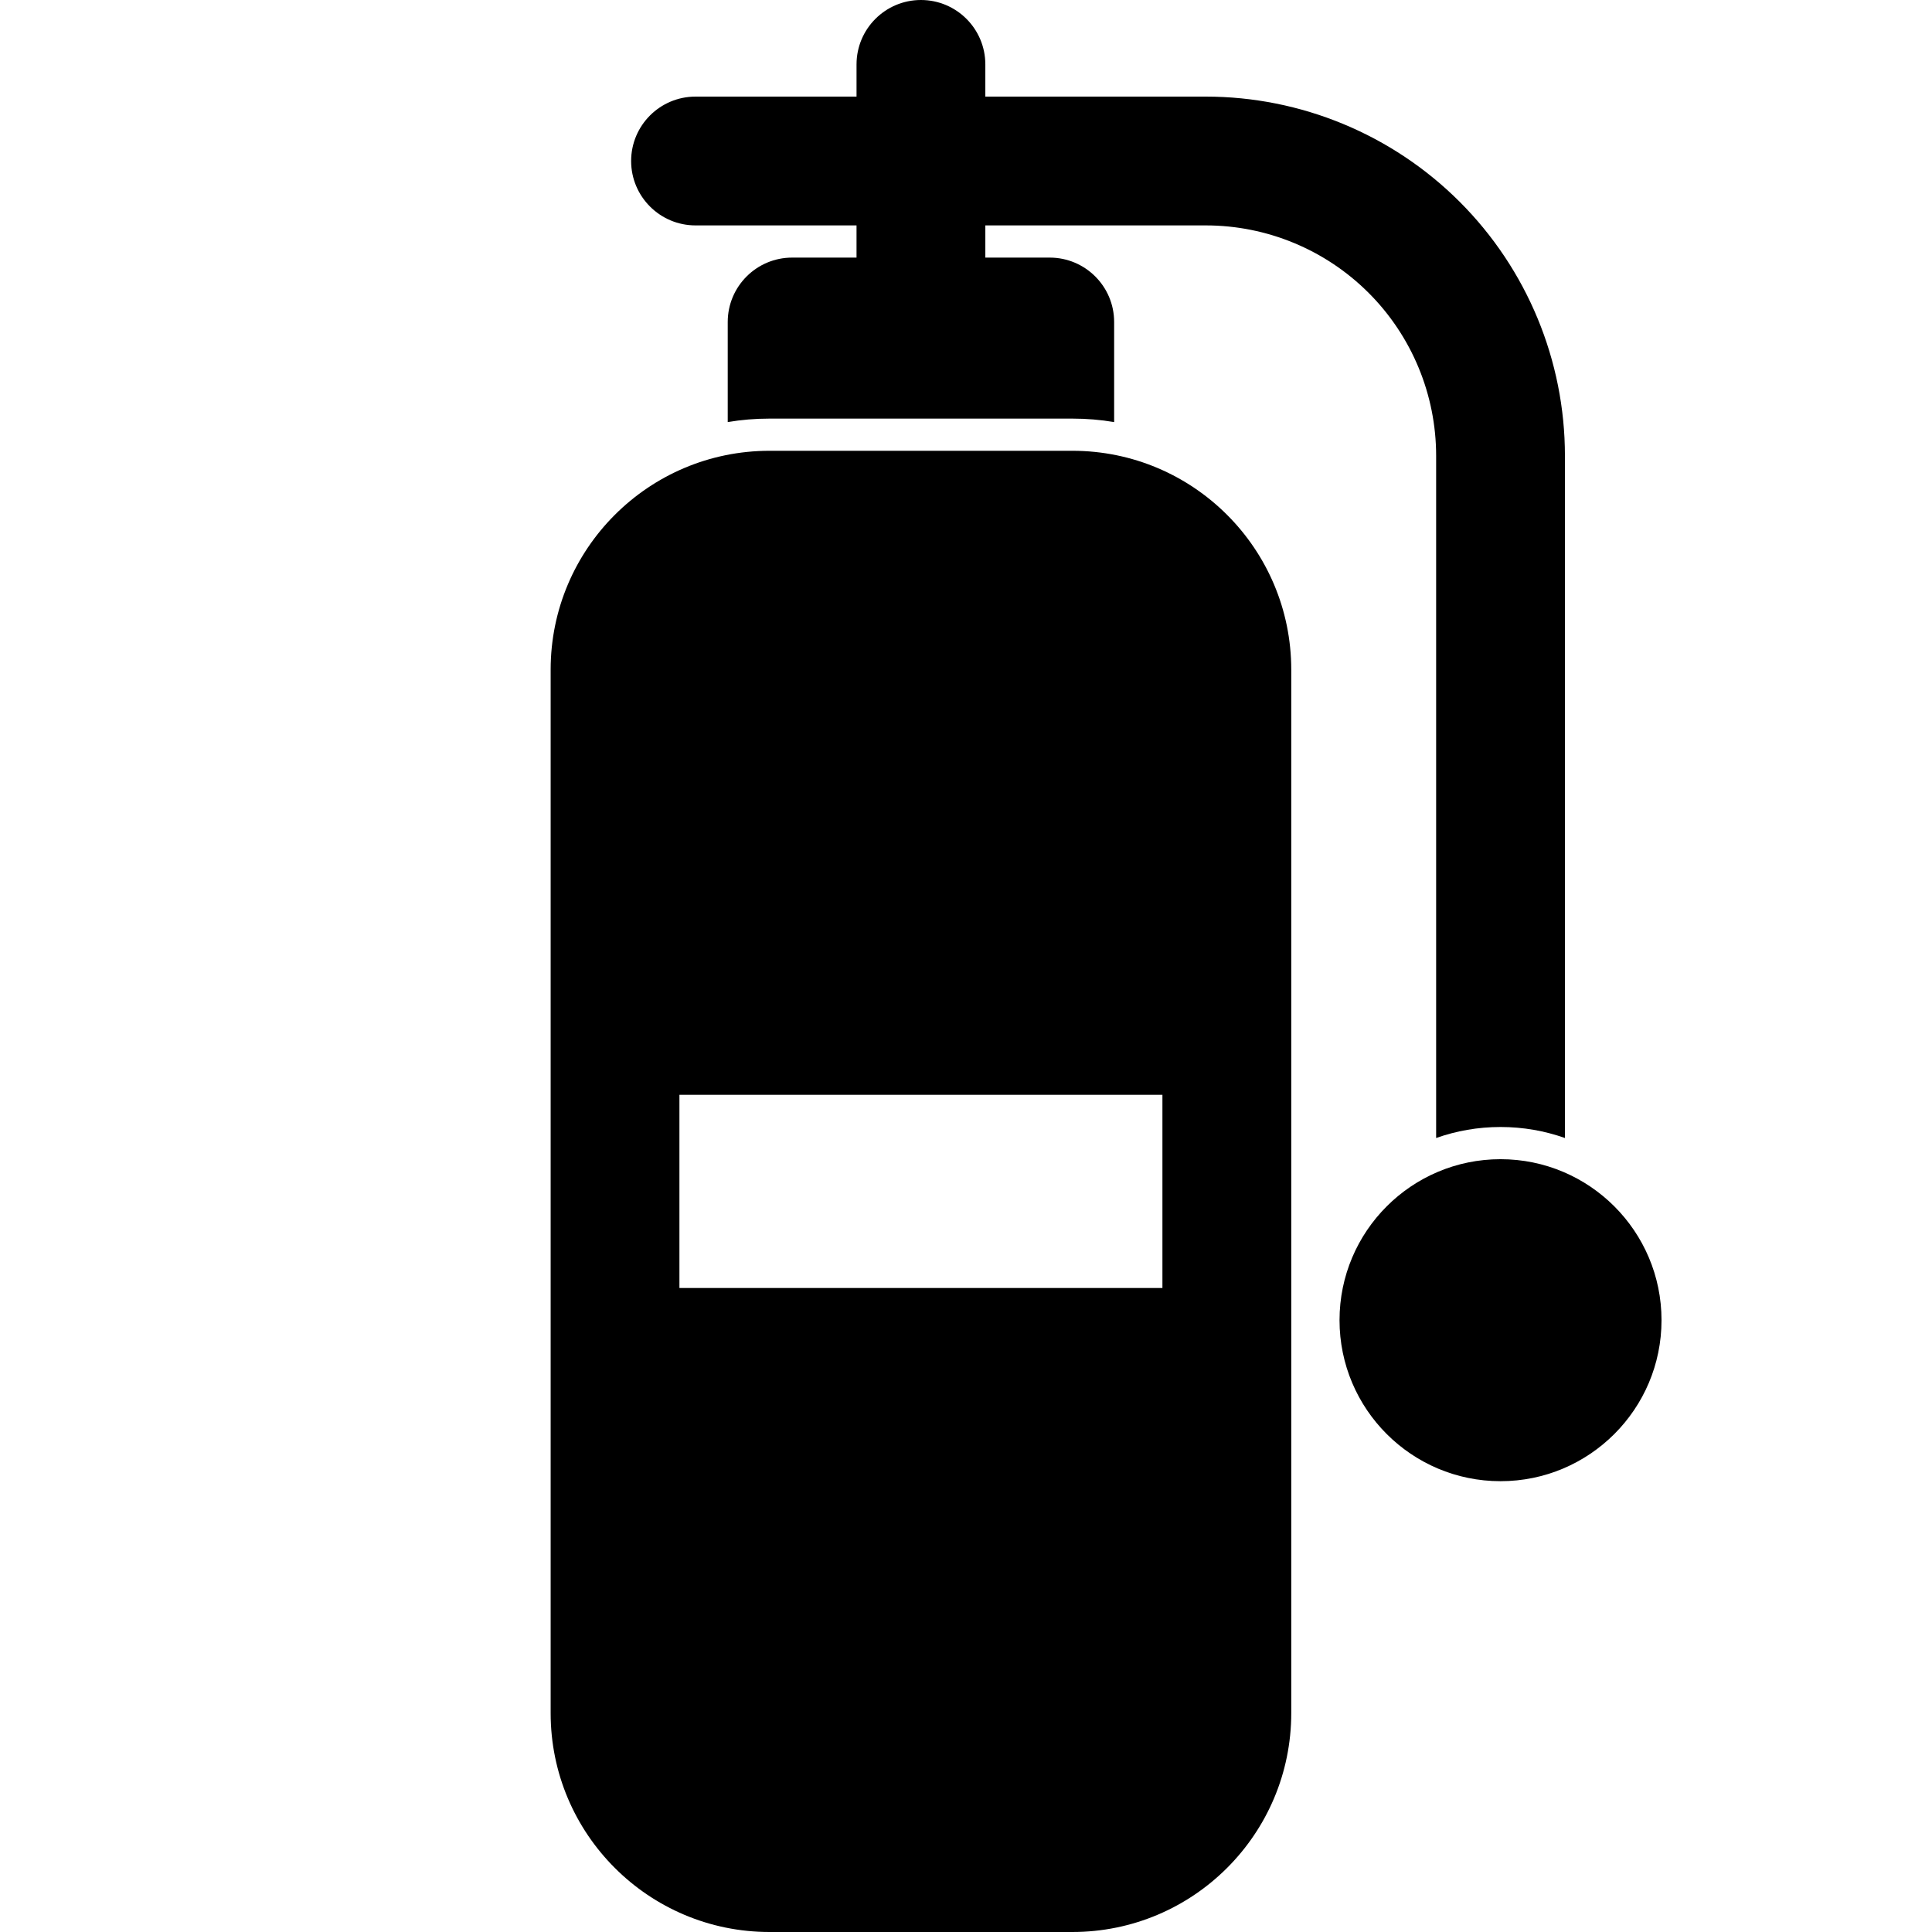 <?xml version="1.0" encoding="utf-8"?>
<svg viewBox="0 0 500 500" xmlns="http://www.w3.org/2000/svg">
  <path d="M 142.507 173.314 L 142.507 443.349 C 142.507 474.633 167.875 500 199.158 500 L 277.525 500 C 308.808 500 334.175 474.632 334.175 443.349 L 334.175 173.314 C 334.175 142.031 308.807 116.663 277.525 116.663 L 199.158 116.663 C 167.874 116.663 142.507 142.032 142.507 173.314 Z M 388.334 299.998 C 365.336 299.998 346.668 318.667 346.668 341.664 C 346.668 364.663 365.336 383.331 388.334 383.331 C 411.332 383.331 430 364.663 430 341.664 C 430 318.667 411.332 299.998 388.334 299.998 Z M 300.834 333.332 L 300.834 283.332 L 175.835 283.332 L 175.835 333.332 L 300.834 333.332 Z M 221.669 25.001 L 180.002 25.001 C 170.803 25.001 163.336 32.467 163.336 41.667 C 163.336 50.867 170.803 58.334 180.002 58.334 L 221.669 58.334 L 221.669 66.667 L 205.002 66.667 C 195.802 66.667 188.336 74.133 188.336 83.334 L 188.336 109.233 C 191.851 108.635 195.468 108.334 199.154 108.334 L 277.519 108.334 C 281.204 108.334 284.818 108.635 288.338 109.233 L 288.338 83.334 C 288.338 74.133 280.872 66.667 271.671 66.667 L 255.004 66.667 L 255.004 58.334 L 312.04 58.334 C 327.857 58.334 343.021 64.617 354.204 75.8 C 365.386 86.983 371.671 102.15 371.671 117.965 L 371.671 294.516 C 376.887 292.667 382.488 291.666 388.337 291.666 C 394.186 291.666 399.787 292.667 405.003 294.516 L 405.003 117.965 C 405.003 93.314 395.204 69.666 377.772 52.232 C 360.338 34.799 336.689 25 312.038 25 L 255.003 25 L 255.003 16.666 C 255.003 7.467 247.538 0 238.337 0 C 229.138 0 221.671 7.467 221.671 16.666 L 221.671 25 L 221.669 25.001 Z" fill-rule="evenodd" style=""/>
</svg>